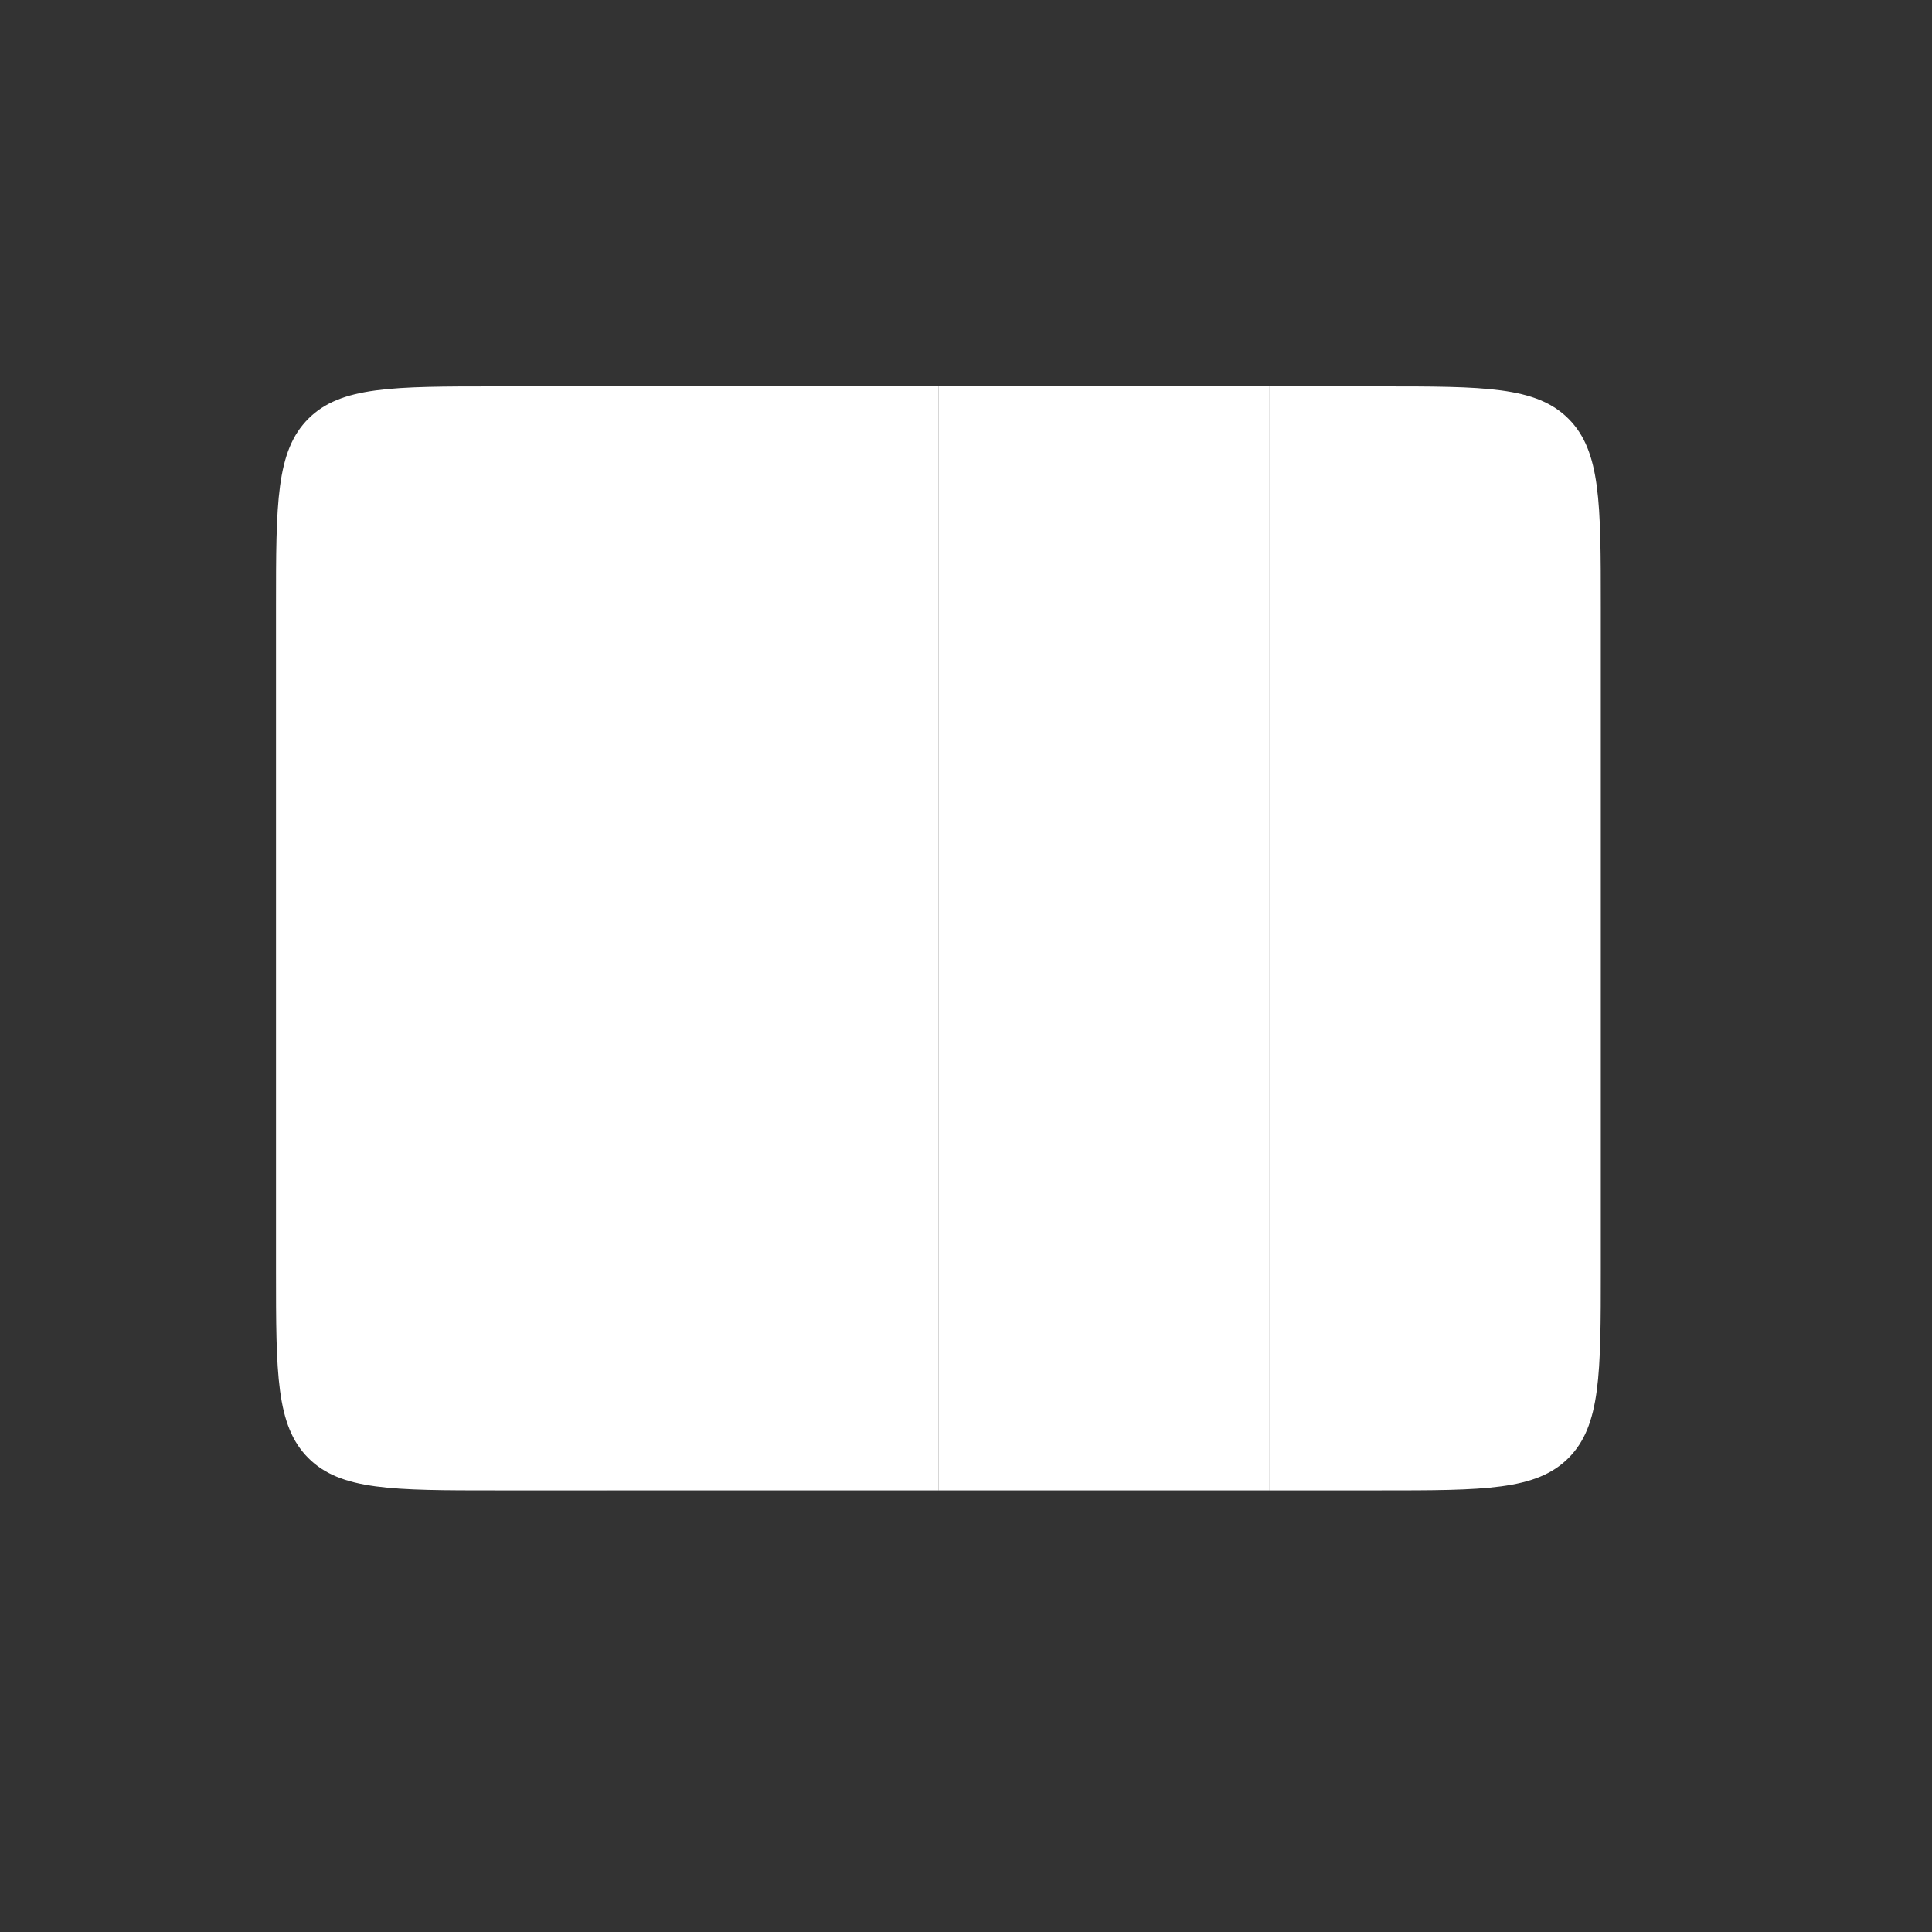 <svg width="35" height="35" viewBox="0 0 35 35" fill="none" xmlns="http://www.w3.org/2000/svg">
<rect x="0" y="0" width="35" height="35" fill="#333333" stroke="none"/>
<path d="M5 11C5 9.114 5 8.172 5.586 7.586C6.172 7 7.114 7 9 7H11V27H9C7.114 27 6.172 27 5.586 26.414C5 25.828 5 24.886 5 23V11Z" fill="white"/>
<rect x="11" y="7" width="6" height="20" fill="white" fillOpacity="0.8"/>
<rect x="17" y="7" width="6" height="20" fill="white" fillOpacity="0.6"/>
<path d="M23 7H25C26.886 7 27.828 7 28.414 7.586C29 8.172 29 9.114 29 11V23C29 24.886 29 25.828 28.414 26.414C27.828 27 26.886 27 25 27H23V7Z" fill="white" fillOpacity="0.4"/>
</svg>
